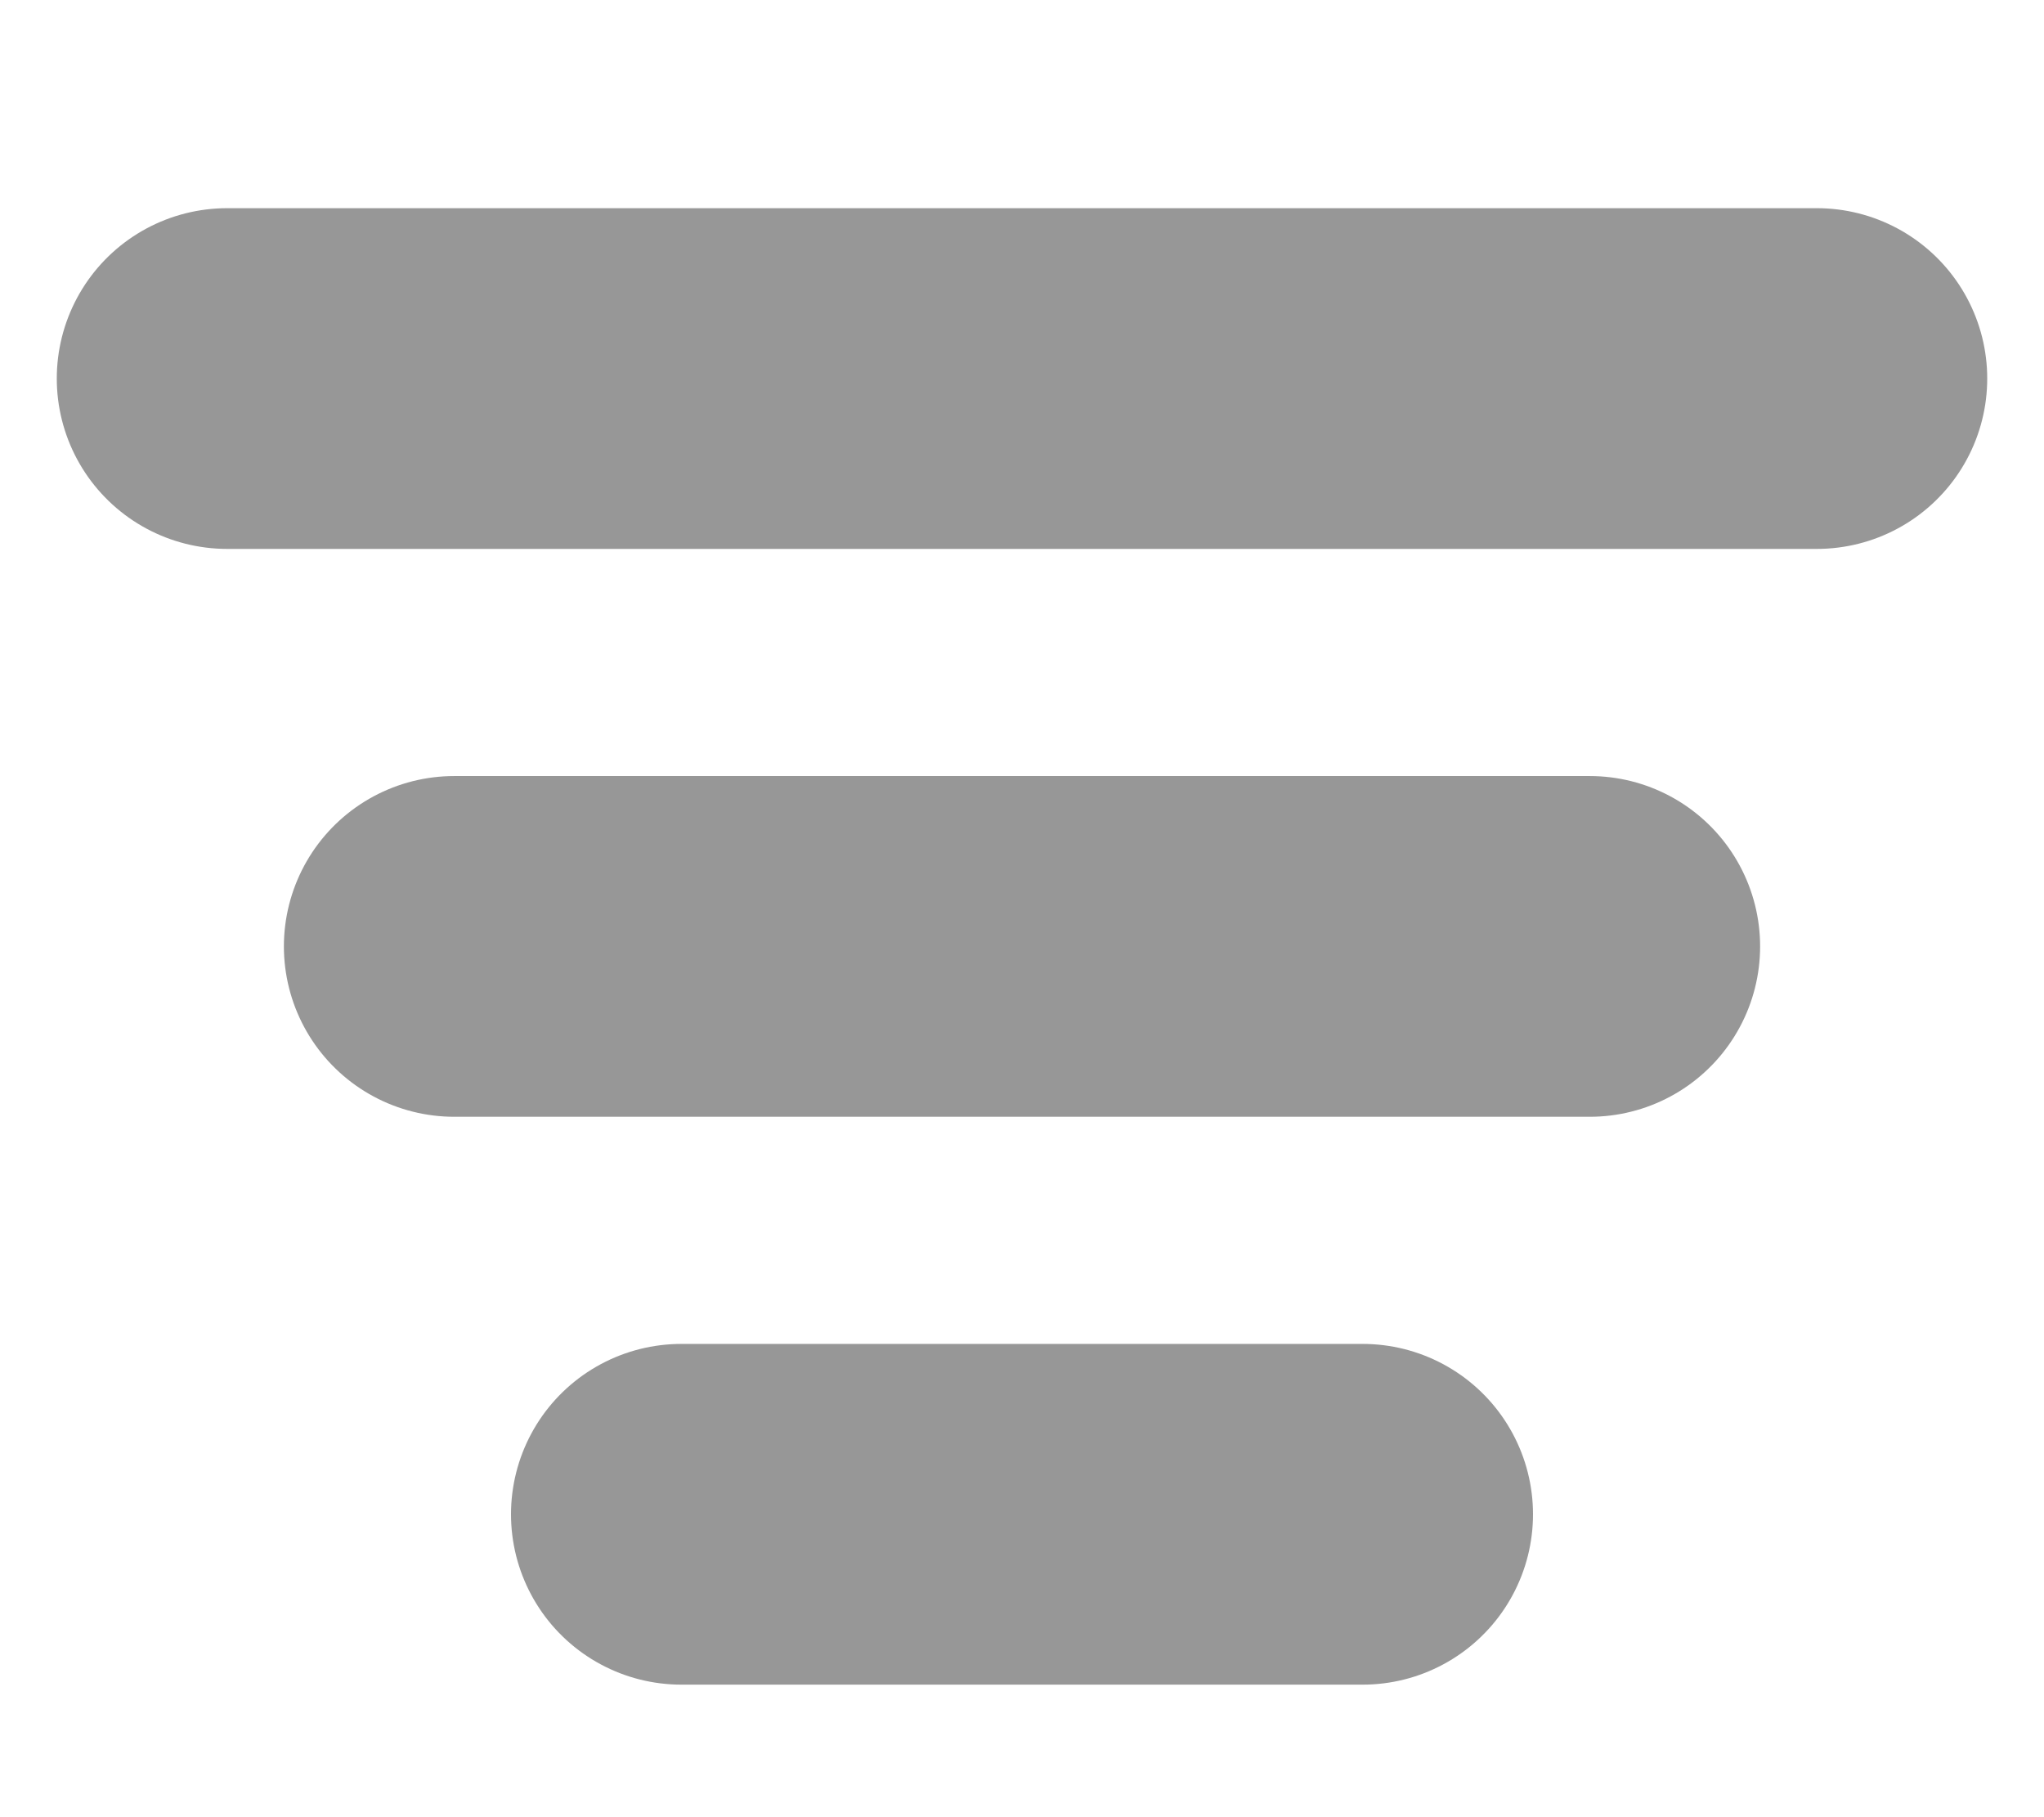 <?xml version="1.0" encoding="UTF-8"?>
<svg width="18px" height="16px" viewBox="0 0 18 16" version="1.1" xmlns="http://www.w3.org/2000/svg" xmlns:xlink="http://www.w3.org/1999/xlink">
    <title>Filter</title>
    <defs>
        <filter color-interpolation-filters="auto" id="filter-1">
            <feColorMatrix in="SourceGraphic" type="matrix" values="0 0 0 0 0.094 0 0 0 0 0.231 0 0 0 0 0.337 0 0 0 1 0"></feColorMatrix>
        </filter>
    </defs>
    <g id="主要页面" stroke="none" stroke-width="1" fill="none" fill-rule="evenodd">
        <g id="改导航改侧边栏" transform="translate(-29, -113)">
            <g id="Filter" transform="translate(0, 88)" filter="url(#filter-1)">
                <g transform="translate(30, 25)">
                    <rect id="矩形" x="0" y="0" width="16" height="16"></rect>
                    <line x1="1" y1="3.333" x2="15" y2="3.333" id="直线-2" stroke="#979797" stroke-width="3" stroke-linecap="round" stroke-linejoin="round"></line>
                    <line x1="3" y1="8.333" x2="13" y2="8.333" id="直线-2备份" stroke="#979797" stroke-width="3" stroke-linecap="round" stroke-linejoin="round"></line>
                    <line x1="5" y1="13.333" x2="11" y2="13.333" id="直线-2备份-2" stroke="#979797" stroke-width="3" stroke-linecap="round" stroke-linejoin="round"></line>
                </g>
            </g>
        </g>
    </g>
</svg>